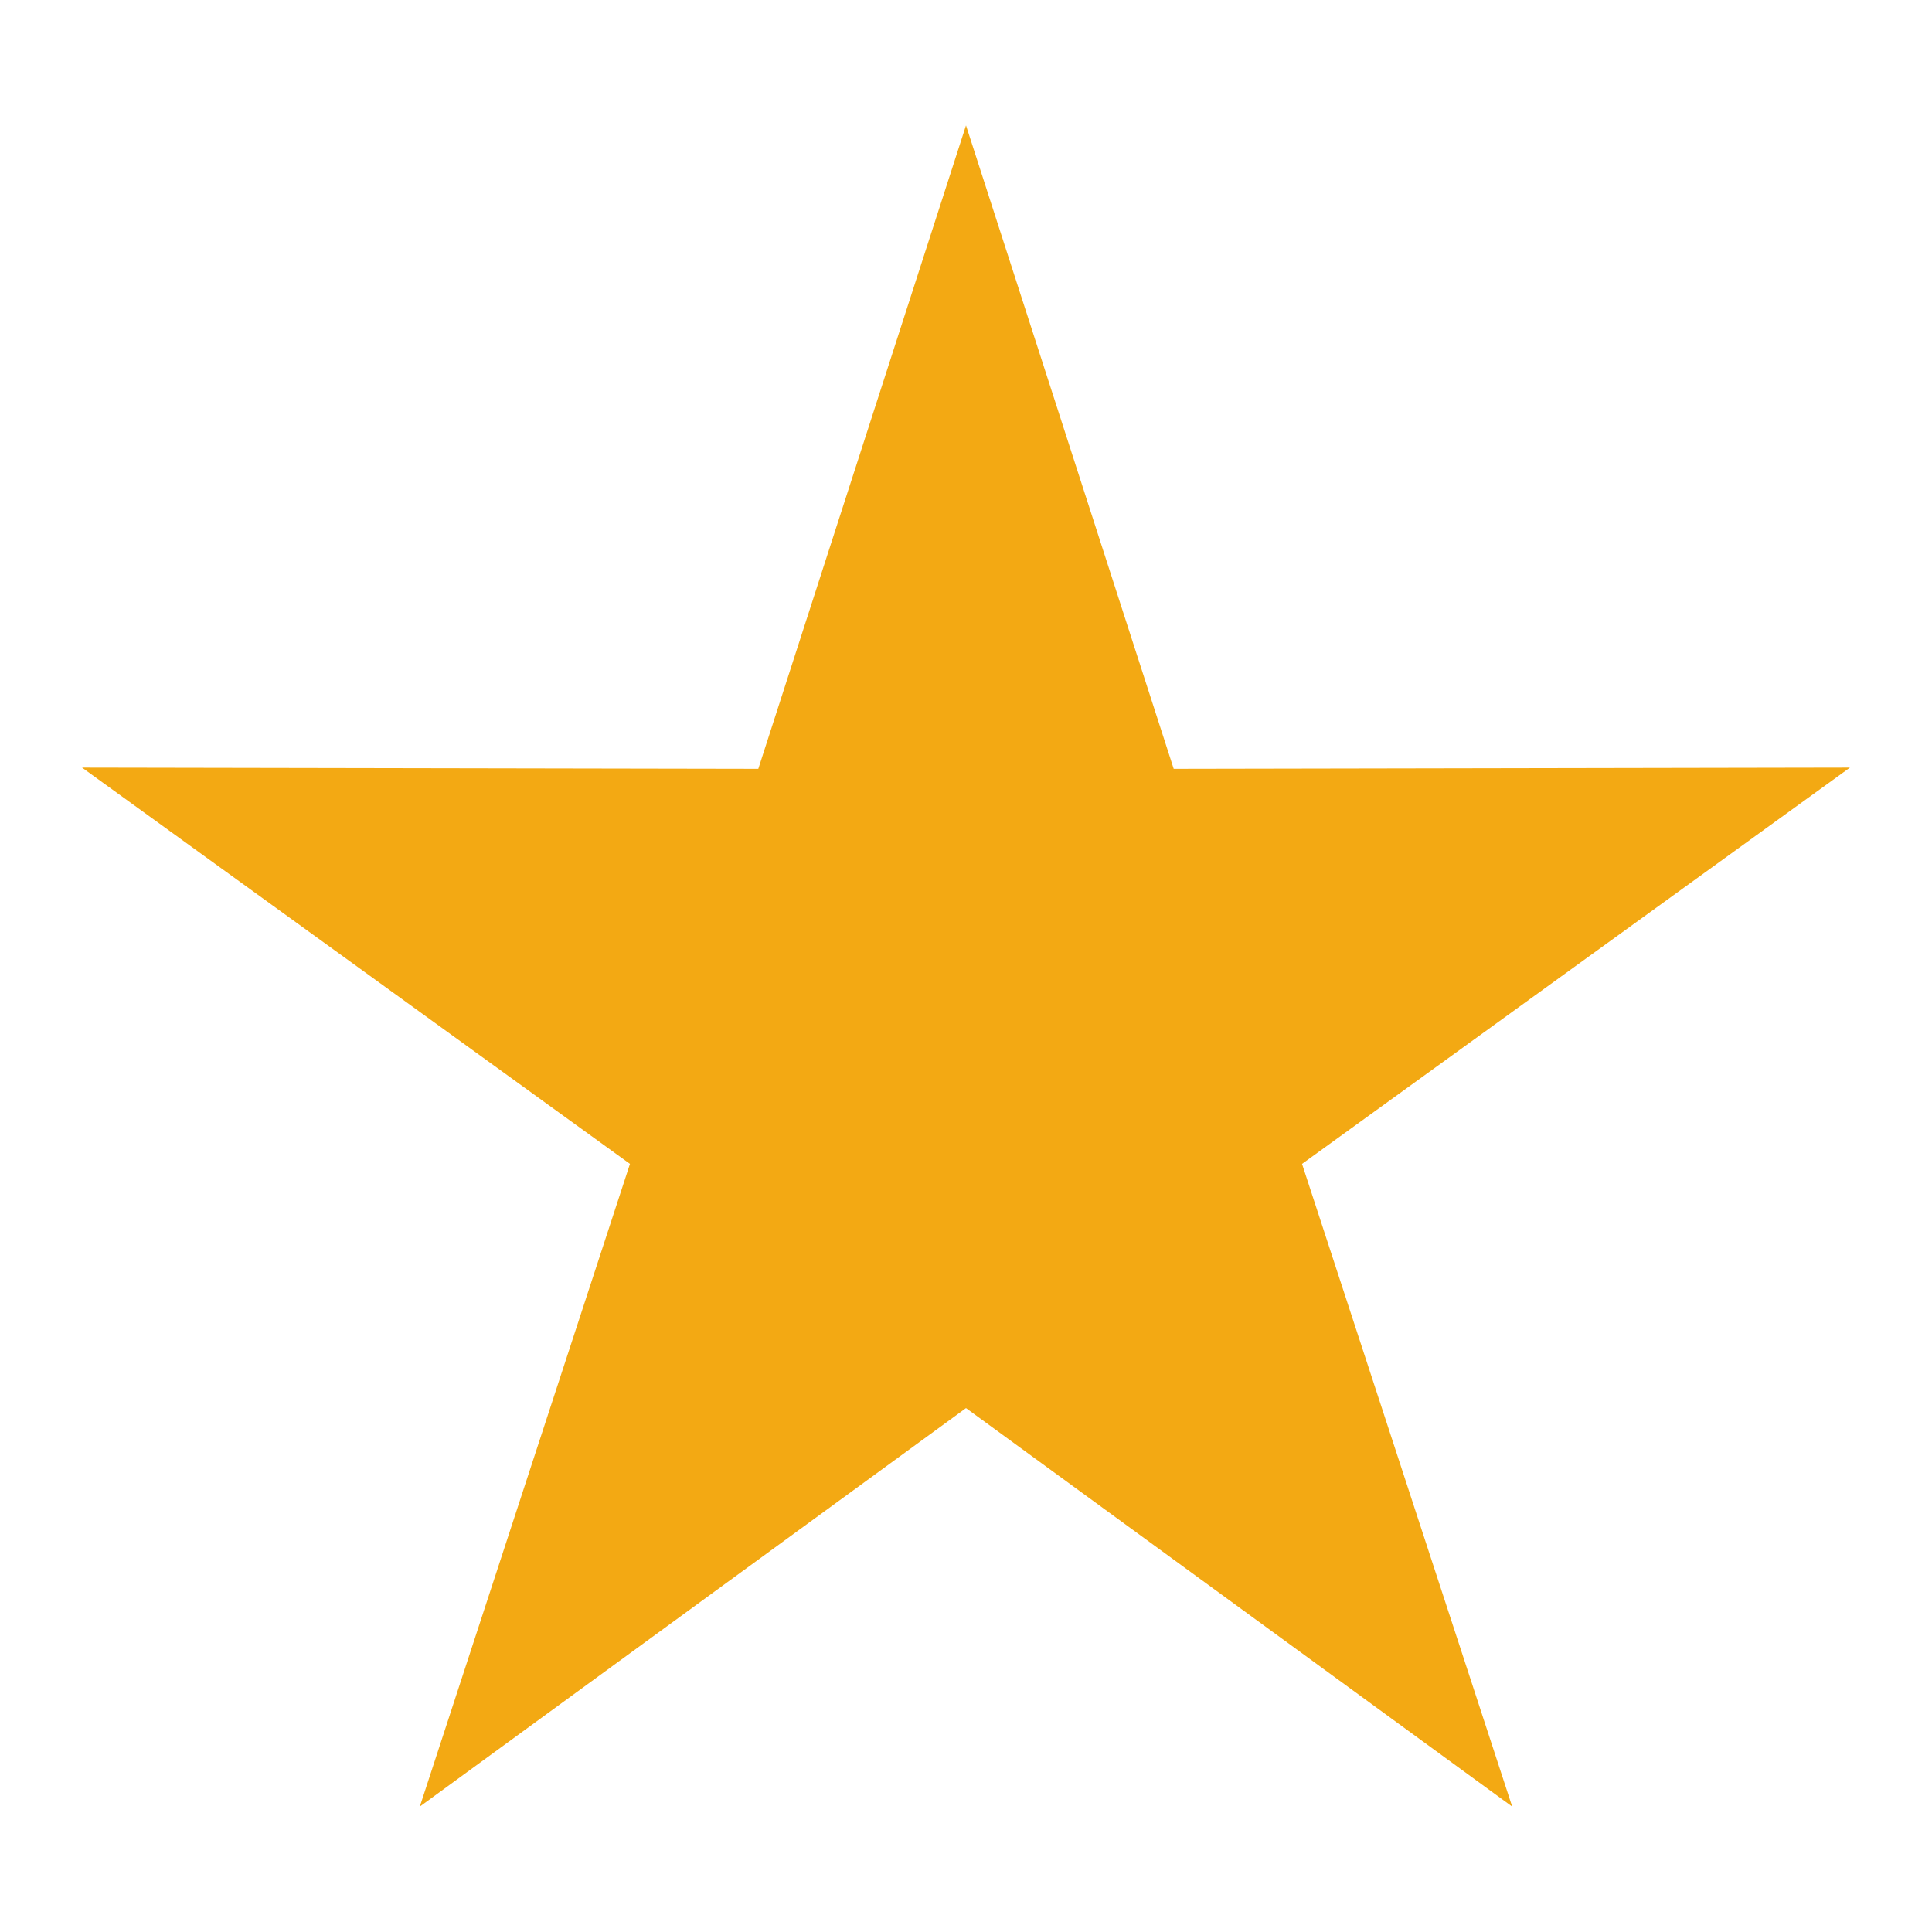 <svg xmlns="http://www.w3.org/2000/svg" xml:space="preserve" width="534" height="534" shape-rendering="geometricPrecision" fill-rule="evenodd" clip-rule="evenodd" viewBox="0 0 78.88 78.88"><path fill="#f3a913" d="m39.44 5.12 8.48 26.27 27.61-.05-22.37 16.18 8.58 26.24-22.3-16.27-22.3 16.27 8.58-26.24L3.35 31.34l27.61.05z"/></svg>
